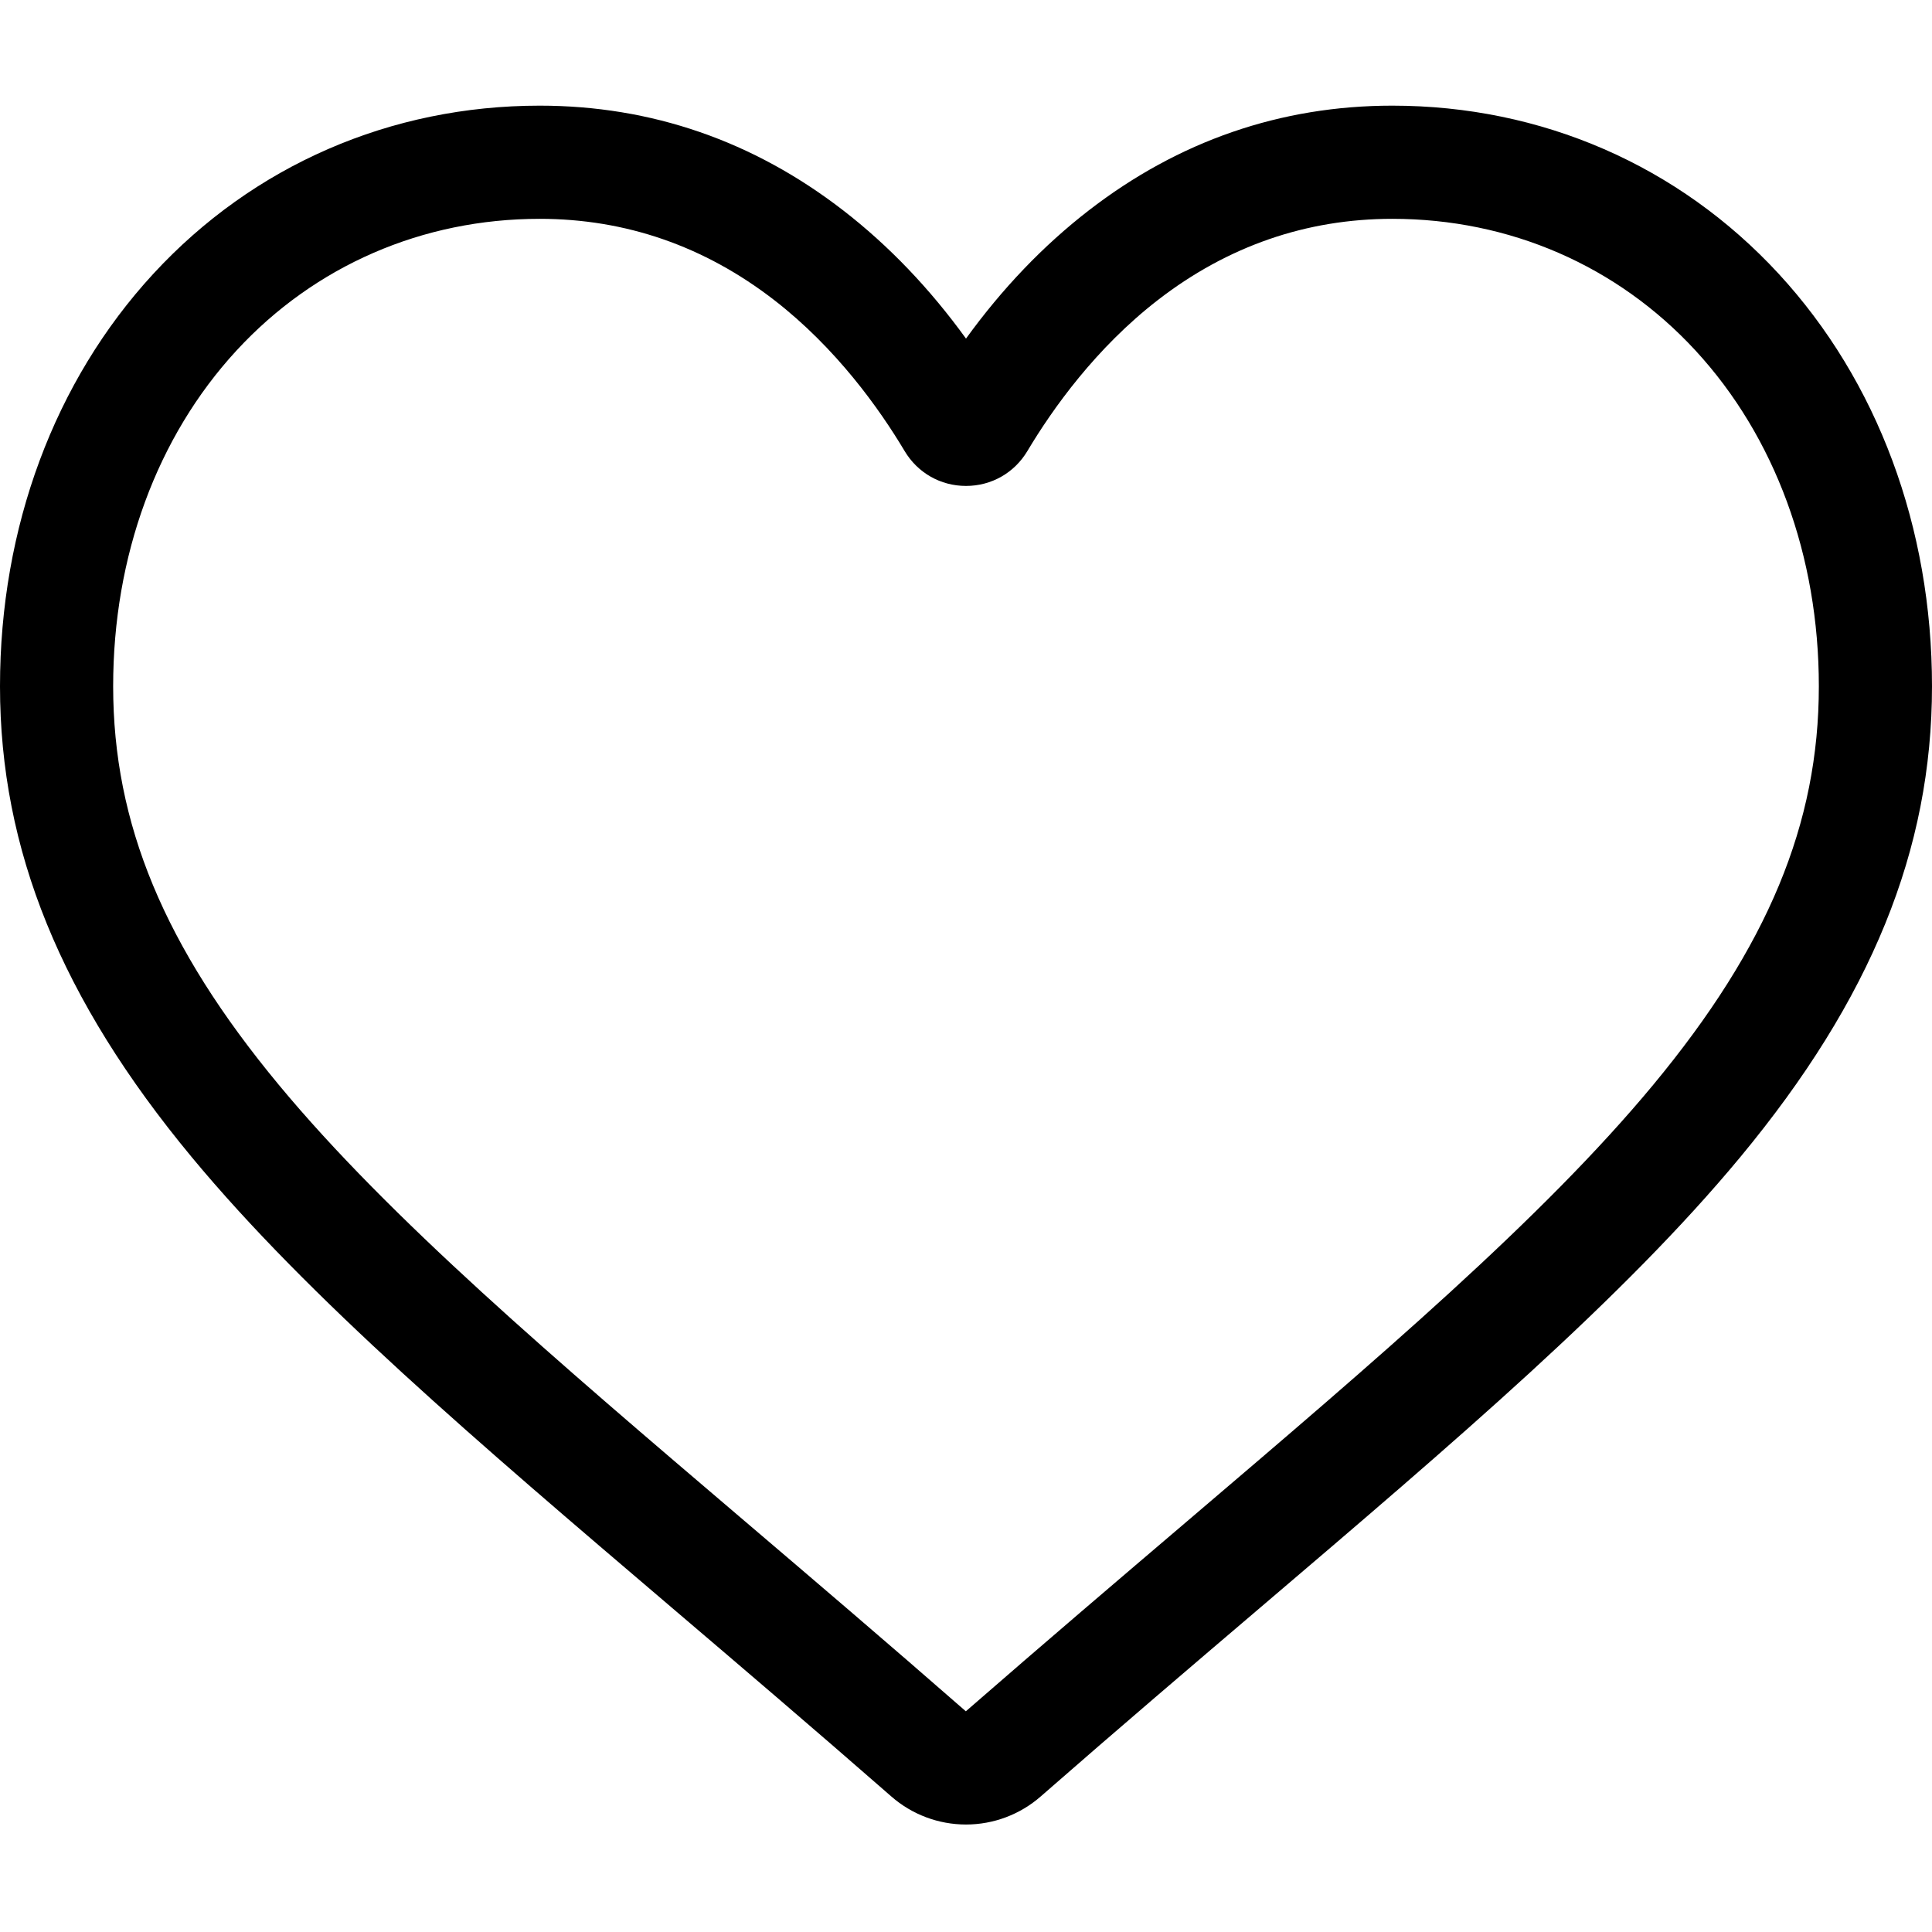 <?xml version="1.0" encoding="utf-8"?>
<!-- Generator: Adobe Illustrator 23.0.3, SVG Export Plug-In . SVG Version: 6.00 Build 0)  -->
<svg version="1.1" id="Слой_1" xmlns="http://www.w3.org/2000/svg" xmlns:xlink="http://www.w3.org/1999/xlink" x="0px" y="0px"
	 viewBox="0 0 512.001 512" style="enable-background:new 0 0 512.001 512;" xml:space="preserve">
<path d="M256,483.516c-7.289,0-14.316-2.641-19.793-7.438
	c-20.684-18.086-40.625-35.082-58.219-50.074l-0.09-0.078
	c-51.582-43.957-96.125-81.918-127.117-119.312C16.137,264.809,0,225.172,0,181.871
	c0-42.07,14.426-80.883,40.617-109.293C67.121,43.832,103.488,28,143.031,28
	c29.555,0,56.621,9.344,80.445,27.77C235.5,65.07,246.398,76.453,256,89.73
	c9.605-13.277,20.5-24.66,32.527-33.961C312.352,37.344,339.418,28,368.973,28
	c39.539,0,75.91,15.832,102.414,44.578C497.578,100.988,512,139.801,512,181.871
	c0,43.301-16.133,82.938-50.777,124.738c-30.992,37.398-75.531,75.355-127.105,119.309
	c-17.625,15.016-37.598,32.039-58.328,50.168C270.316,480.875,263.285,483.516,256,483.516z
	 M143.031,57.992c-31.066,0-59.605,12.398-80.367,34.914
	c-21.07,22.855-32.676,54.449-32.676,88.965c0,36.418,13.535,68.988,43.883,105.605
	c29.332,35.395,72.961,72.574,123.477,115.625l0.094,0.078
	c17.66,15.051,37.68,32.113,58.516,50.332
	c20.961-18.254,41.012-35.344,58.707-50.418
	c50.512-43.051,94.137-80.223,123.469-115.617
	c30.344-36.617,43.879-69.188,43.879-105.605c0-34.516-11.605-66.109-32.676-88.965
	c-20.758-22.516-49.301-34.914-80.363-34.914c-22.758,0-43.652,7.234-62.102,21.5
	c-16.441,12.719-27.895,28.797-34.609,40.047c-3.453,5.785-9.531,9.238-16.262,9.238
	s-12.809-3.453-16.262-9.238c-6.711-11.25-18.164-27.328-34.609-40.047
	C186.68,65.227,165.785,57.992,143.031,57.992z"/>
</svg>
